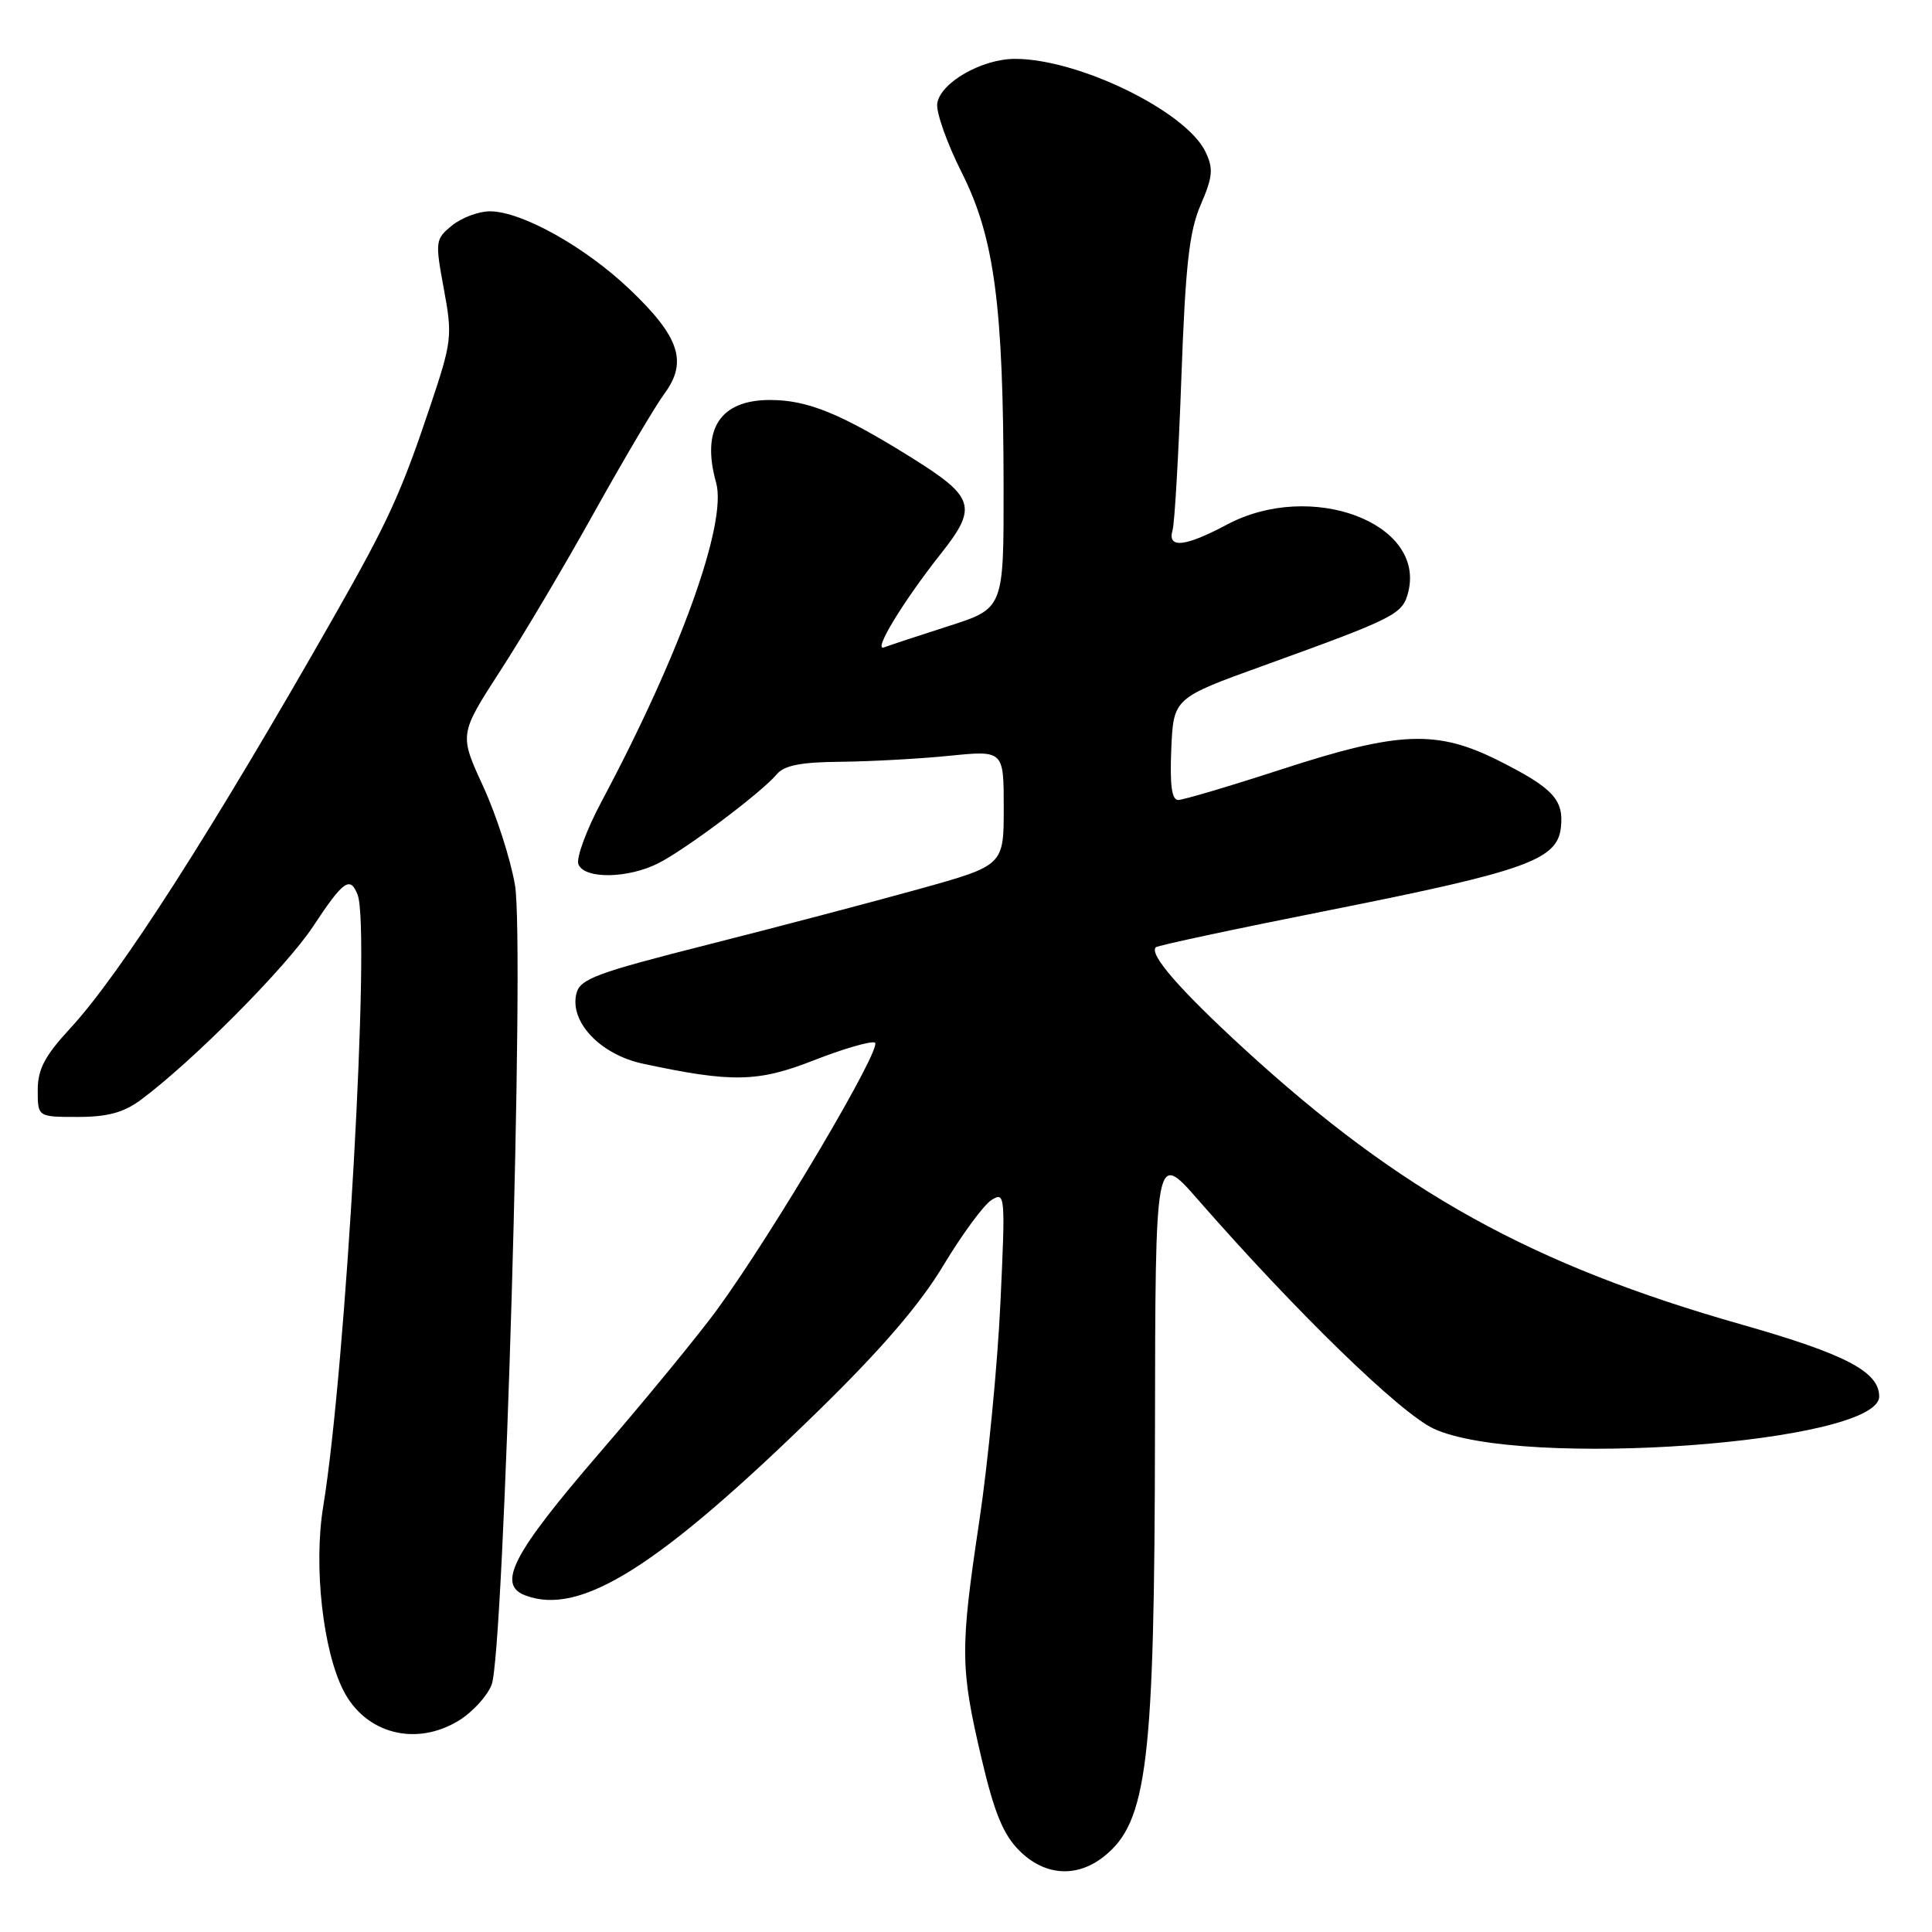 <?xml version="1.0" encoding="UTF-8" standalone="no"?>
<!DOCTYPE svg PUBLIC "-//W3C//DTD SVG 1.1//EN" "http://www.w3.org/Graphics/SVG/1.1/DTD/svg11.dtd" >
<svg xmlns="http://www.w3.org/2000/svg" xmlns:xlink="http://www.w3.org/1999/xlink" version="1.1" viewBox="0 0 256 256">
 <g >
 <path fill="currentColor"
d=" M 146.23 246.03 C 152.05 241.46 152.99 233.65 153.04 189.57 C 153.09 152.50 153.09 152.50 158.77 159.00 C 171.89 173.99 185.59 187.30 190.00 189.32 C 201.62 194.67 249.00 191.23 249.00 185.04 C 249.00 181.76 244.55 179.43 230.81 175.52 C 202.95 167.60 185.55 157.95 164.86 138.98 C 156.31 131.14 152.23 126.44 153.15 125.52 C 153.38 125.28 163.88 123.04 176.48 120.54 C 202.15 115.43 206.34 113.93 206.82 109.69 C 207.25 106.00 205.82 104.44 198.70 100.85 C 190.42 96.67 185.43 96.86 169.84 101.93 C 162.96 104.17 156.78 106.00 156.12 106.00 C 155.26 106.00 155.00 104.02 155.20 99.25 C 155.50 92.50 155.50 92.50 167.50 88.17 C 184.95 81.86 185.86 81.40 186.60 78.45 C 188.91 69.27 173.70 63.60 162.60 69.50 C 157.00 72.48 154.66 72.72 155.37 70.25 C 155.65 69.29 156.17 60.17 156.54 50.00 C 157.08 35.10 157.58 30.65 159.10 27.13 C 160.70 23.43 160.80 22.36 159.74 20.13 C 157.17 14.75 142.93 7.80 134.49 7.80 C 130.10 7.80 124.59 10.96 124.19 13.71 C 124.02 14.87 125.49 19.01 127.45 22.90 C 131.76 31.46 132.96 40.46 132.98 64.55 C 133.00 80.61 133.00 80.61 125.75 82.94 C 121.76 84.22 117.89 85.50 117.14 85.78 C 115.61 86.36 119.66 79.70 124.70 73.33 C 129.57 67.18 129.16 65.87 120.75 60.62 C 111.38 54.78 107.00 53.00 102.03 53.00 C 95.41 53.00 92.90 56.85 94.89 63.96 C 96.38 69.31 90.17 86.58 79.68 106.26 C 77.70 109.98 76.33 113.70 76.64 114.51 C 77.41 116.52 83.25 116.43 87.30 114.35 C 91.00 112.45 100.97 104.95 102.92 102.60 C 103.90 101.42 106.12 100.98 111.37 100.94 C 115.29 100.90 121.76 100.55 125.75 100.15 C 133.00 99.42 133.00 99.42 133.00 107.05 C 133.00 114.68 133.00 114.68 121.75 117.81 C 115.56 119.53 102.95 122.85 93.71 125.19 C 79.02 128.91 76.86 129.71 76.38 131.64 C 75.43 135.39 79.54 139.73 85.17 140.94 C 96.97 143.47 100.41 143.41 107.80 140.51 C 111.65 139.00 115.30 137.93 115.92 138.14 C 117.12 138.54 102.45 163.36 94.99 173.57 C 92.61 176.83 85.57 185.42 79.33 192.65 C 67.95 205.86 65.82 209.95 69.58 211.39 C 76.87 214.19 87.26 207.65 108.51 186.87 C 116.80 178.77 121.92 172.82 125.01 167.66 C 127.48 163.56 130.34 159.66 131.38 159.01 C 133.19 157.87 133.23 158.32 132.56 172.66 C 132.18 180.82 130.92 193.80 129.77 201.50 C 127.21 218.54 127.23 220.99 130.05 232.97 C 131.74 240.18 132.93 243.08 135.06 245.21 C 138.40 248.55 142.63 248.86 146.23 246.03 Z  M 60.77 228.00 C 62.58 226.90 64.54 224.76 65.14 223.25 C 66.80 219.04 69.55 125.10 68.24 117.29 C 67.66 113.87 65.76 107.98 64.02 104.19 C 60.85 97.31 60.85 97.31 66.28 88.90 C 69.28 84.28 74.90 74.80 78.77 67.83 C 82.65 60.87 86.82 53.81 88.04 52.16 C 91.15 47.95 90.04 44.62 83.44 38.34 C 77.48 32.67 69.10 28.00 64.91 28.00 C 63.43 28.00 61.18 28.84 59.91 29.87 C 57.68 31.68 57.64 31.95 58.81 38.28 C 59.97 44.54 59.89 45.23 56.98 53.90 C 53.14 65.36 51.43 69.10 44.28 81.66 C 28.10 110.09 15.96 129.04 9.35 136.21 C 5.92 139.92 5.00 141.67 5.00 144.46 C 5.00 148.00 5.00 148.00 10.31 148.00 C 14.24 148.00 16.39 147.42 18.64 145.75 C 25.50 140.67 37.95 128.13 41.49 122.75 C 45.50 116.67 46.41 116.03 47.39 118.58 C 49.12 123.07 45.83 181.30 42.83 199.60 C 41.53 207.47 42.78 218.75 45.54 224.07 C 48.47 229.74 55.11 231.45 60.77 228.00 Z "/>
</g>
</svg>